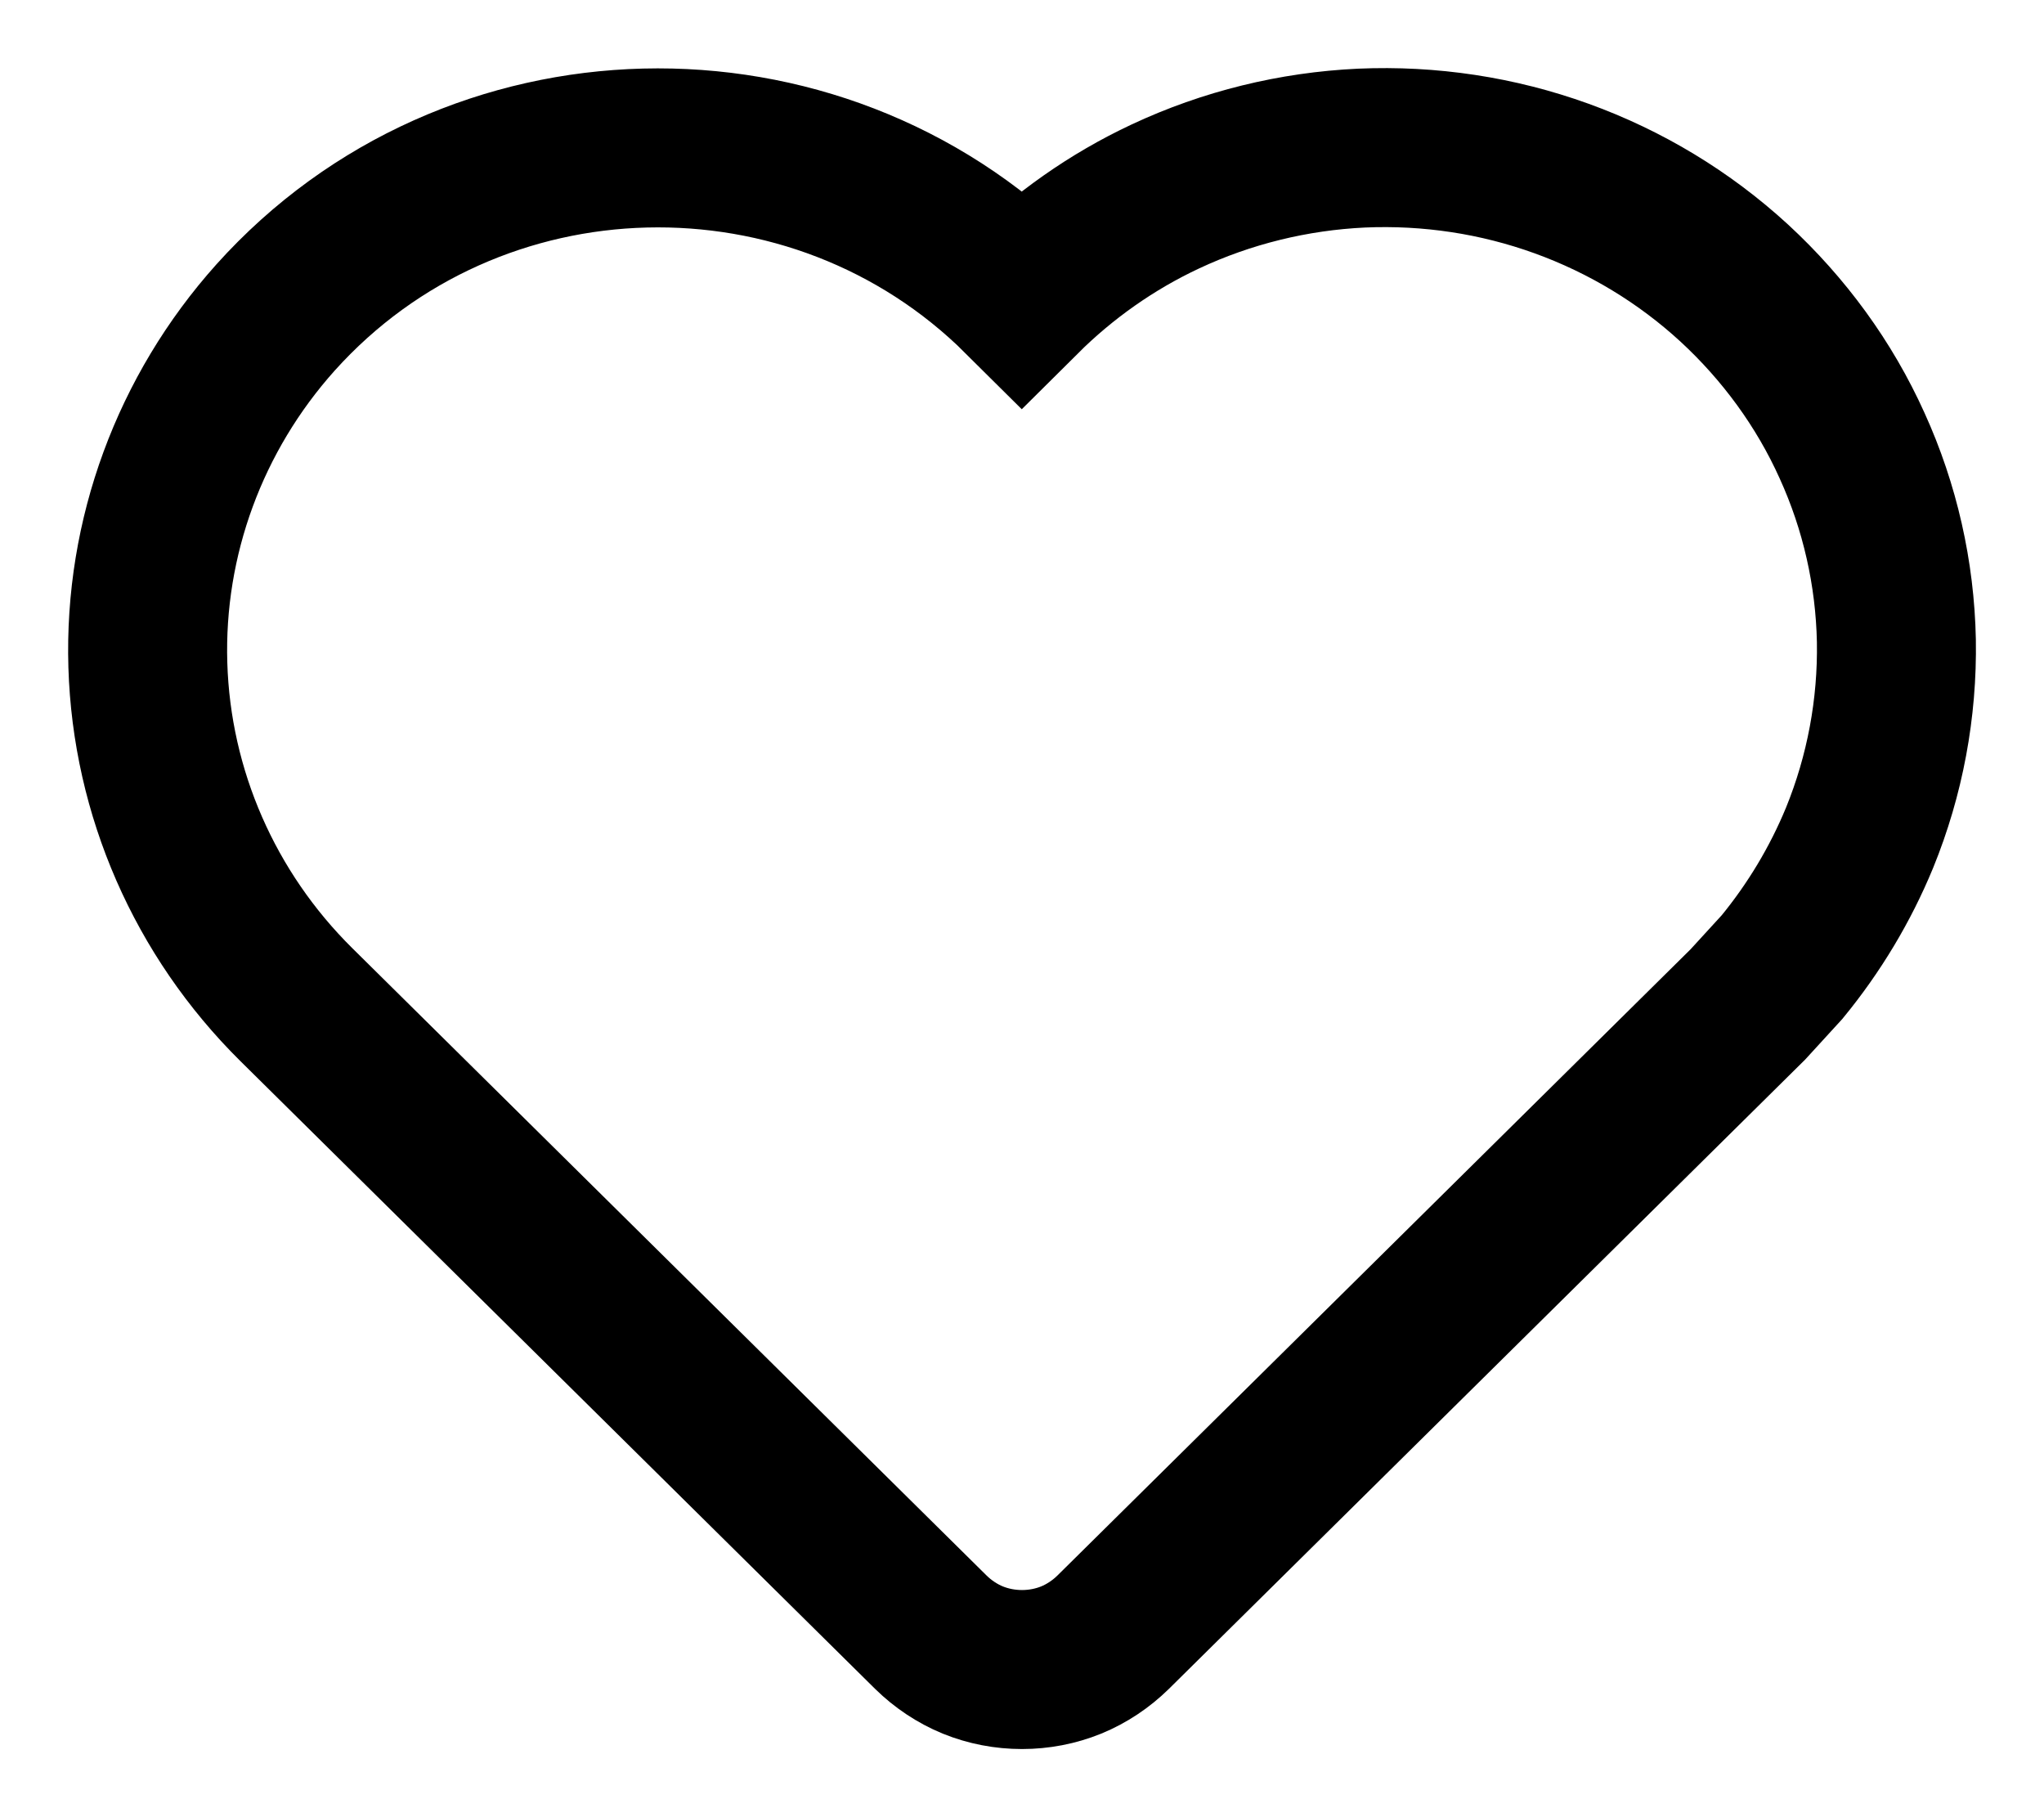 <svg xmlns="http://www.w3.org/2000/svg" width="9" height="8" viewBox="0 0 9 8" fill="none">
  <path d="M1.213 1.398C2.08 0.433 3.589 0.403 4.499 1.308C4.682 1.126 4.896 0.975 5.131 0.865C5.402 0.738 5.696 0.666 5.995 0.652C6.295 0.639 6.594 0.684 6.876 0.786C7.158 0.888 7.416 1.044 7.636 1.246C7.855 1.448 8.033 1.691 8.155 1.962C8.278 2.232 8.344 2.525 8.35 2.821C8.355 3.118 8.3 3.413 8.188 3.688C8.103 3.894 7.988 4.085 7.847 4.257L7.696 4.422L4.901 7.186C4.848 7.238 4.785 7.28 4.717 7.308C4.648 7.336 4.574 7.35 4.5 7.35C4.426 7.35 4.352 7.336 4.283 7.308C4.215 7.28 4.152 7.238 4.099 7.186L1.304 4.422C0.902 4.024 0.668 3.49 0.651 2.928C0.634 2.366 0.836 1.819 1.213 1.398Z" stroke="currentColor" stroke-width="0.7"/>
</svg>
